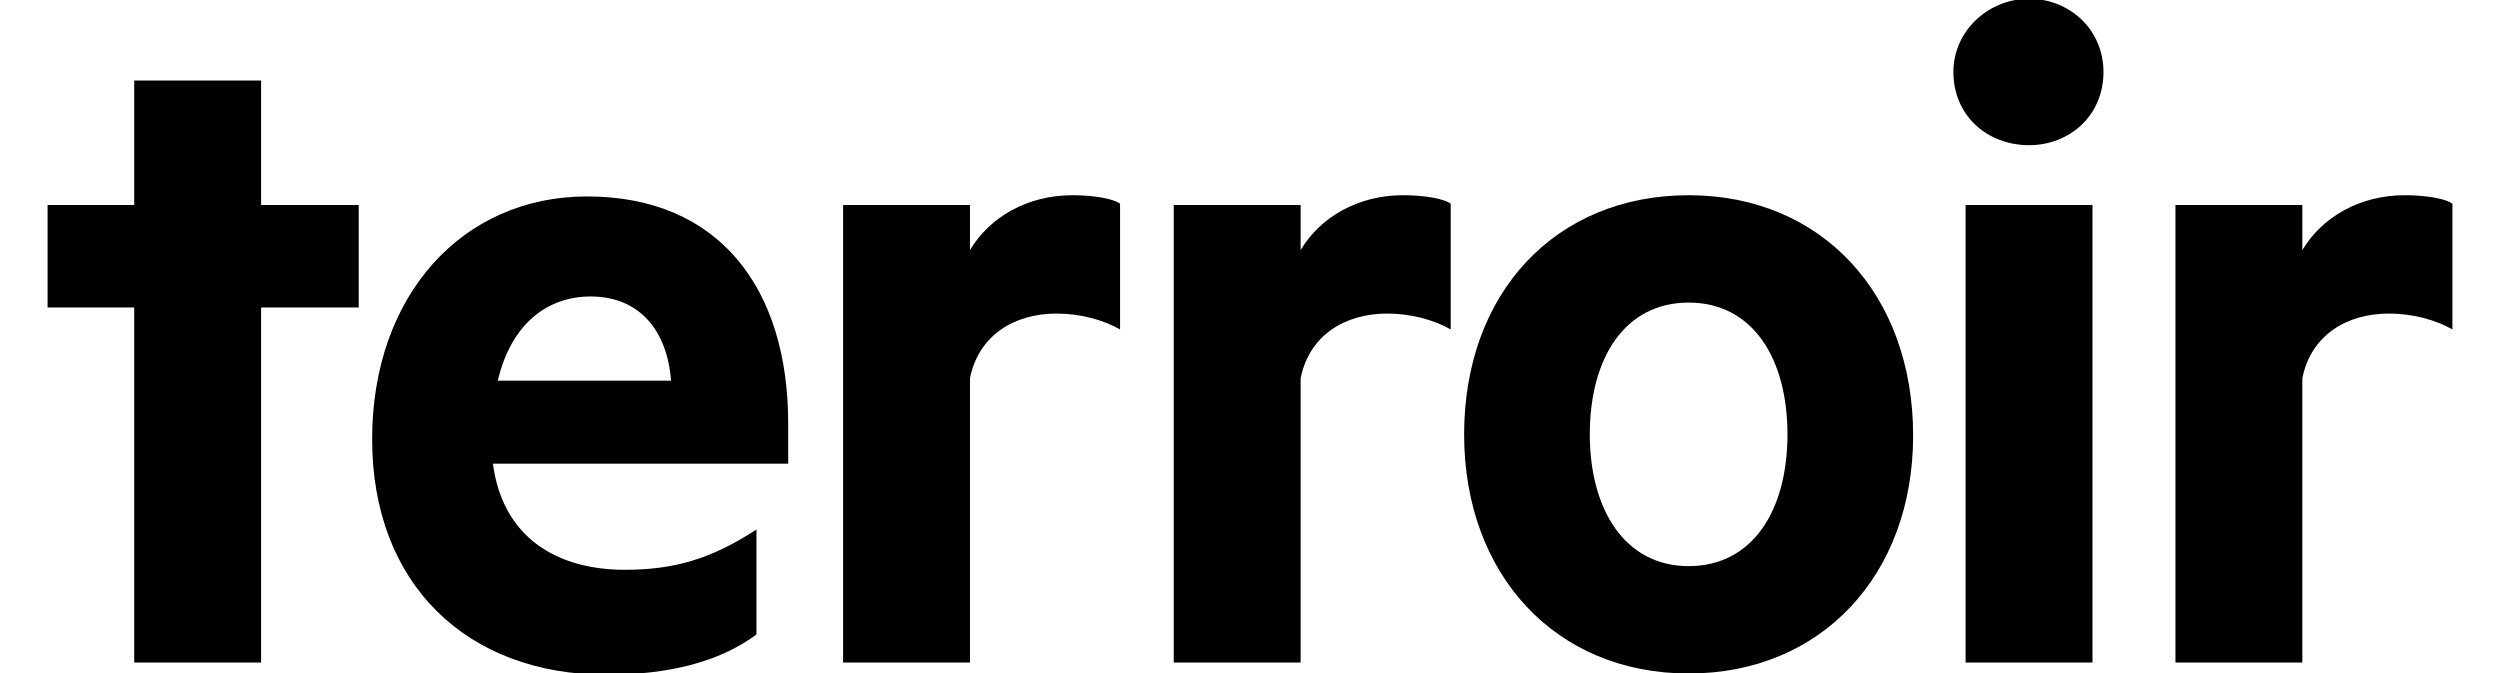 <?xml version="1.0" encoding="utf-8"?>
<!-- Generator: Adobe Illustrator 19.2.0, SVG Export Plug-In . SVG Version: 6.00 Build 0)  -->
<!DOCTYPE svg PUBLIC "-//W3C//DTD SVG 1.1//EN" "http://www.w3.org/Graphics/SVG/1.1/DTD/svg11.dtd">
<svg version="1.1" id="Layer_1" xmlns="http://www.w3.org/2000/svg" xmlns:xlink="http://www.w3.org/1999/xlink" x="0px" y="0px"
	 viewBox="0 0 204.9 55.2" style="enable-background:new 0 0 204.9 55.2;" xml:space="preserve">
<g>
	<path d="M21.4,54.3H11V25.2H3.9v-8.4H11V6.6h10.4v10.2h8v8.4h-8V54.3z"/>
	<path d="M40.4,38c0.8,6.1,5.3,8.7,10.8,8.7c4.1,0,7.1-0.9,10.8-3.3v8.6c-3.1,2.3-7.3,3.3-12.3,3.3c-11.4,0-19.2-7.4-19.2-19.3
		c0-11.8,7.4-19.9,17.6-19.9c10.9,0,16.5,7.6,16.5,18.6V38H40.4z M40.8,31.2h14.2c-0.3-4-2.5-6.9-6.6-6.9
		C44.9,24.3,41.9,26.5,40.8,31.2z"/>
	<path d="M91.8,27c-1.4-0.8-3.3-1.3-5.2-1.3c-3.5,0-6.4,1.8-7.1,5.3v23.3H69.1V16.8h10.4v3.7c1.6-2.7,4.7-4.5,8.4-4.5
		c1.8,0,3.4,0.3,3.9,0.7V27z"/>
	<path d="M118.9,27c-1.4-0.8-3.3-1.3-5.2-1.3c-3.5,0-6.4,1.8-7.1,5.3v23.3H96.2V16.8h10.4v3.7c1.6-2.7,4.7-4.5,8.4-4.5
		c1.8,0,3.4,0.3,3.9,0.7V27z"/>
	<path d="M138.4,55.2c-10.9,0-18.4-8.1-18.4-19.6C120,24,127.5,16,138.4,16s18.4,8.1,18.4,19.7C156.8,47.1,149.3,55.2,138.4,55.2z
		 M138.4,24.8c-5.2,0-8.1,4.5-8.1,10.8c0,6.2,2.9,10.8,8.1,10.8s8.1-4.5,8.1-10.8C146.5,29.3,143.6,24.8,138.4,24.8z"/>
	<path d="M166.3,11.9c-3.4,0-6.2-2.4-6.2-6c0-3.4,2.9-6,6.2-6c3.3,0,6.1,2.5,6.1,6C172.4,9.5,169.6,11.9,166.3,11.9z M171.5,54.3
		h-10.4V16.8h10.4V54.3z"/>
	<path d="M201,27c-1.4-0.8-3.3-1.3-5.2-1.3c-3.5,0-6.4,1.8-7.1,5.3v23.3h-10.4V16.8h10.4v3.7c1.6-2.7,4.7-4.5,8.4-4.5
		c1.8,0,3.4,0.3,3.9,0.7V27z"/>
</g>
</svg>
